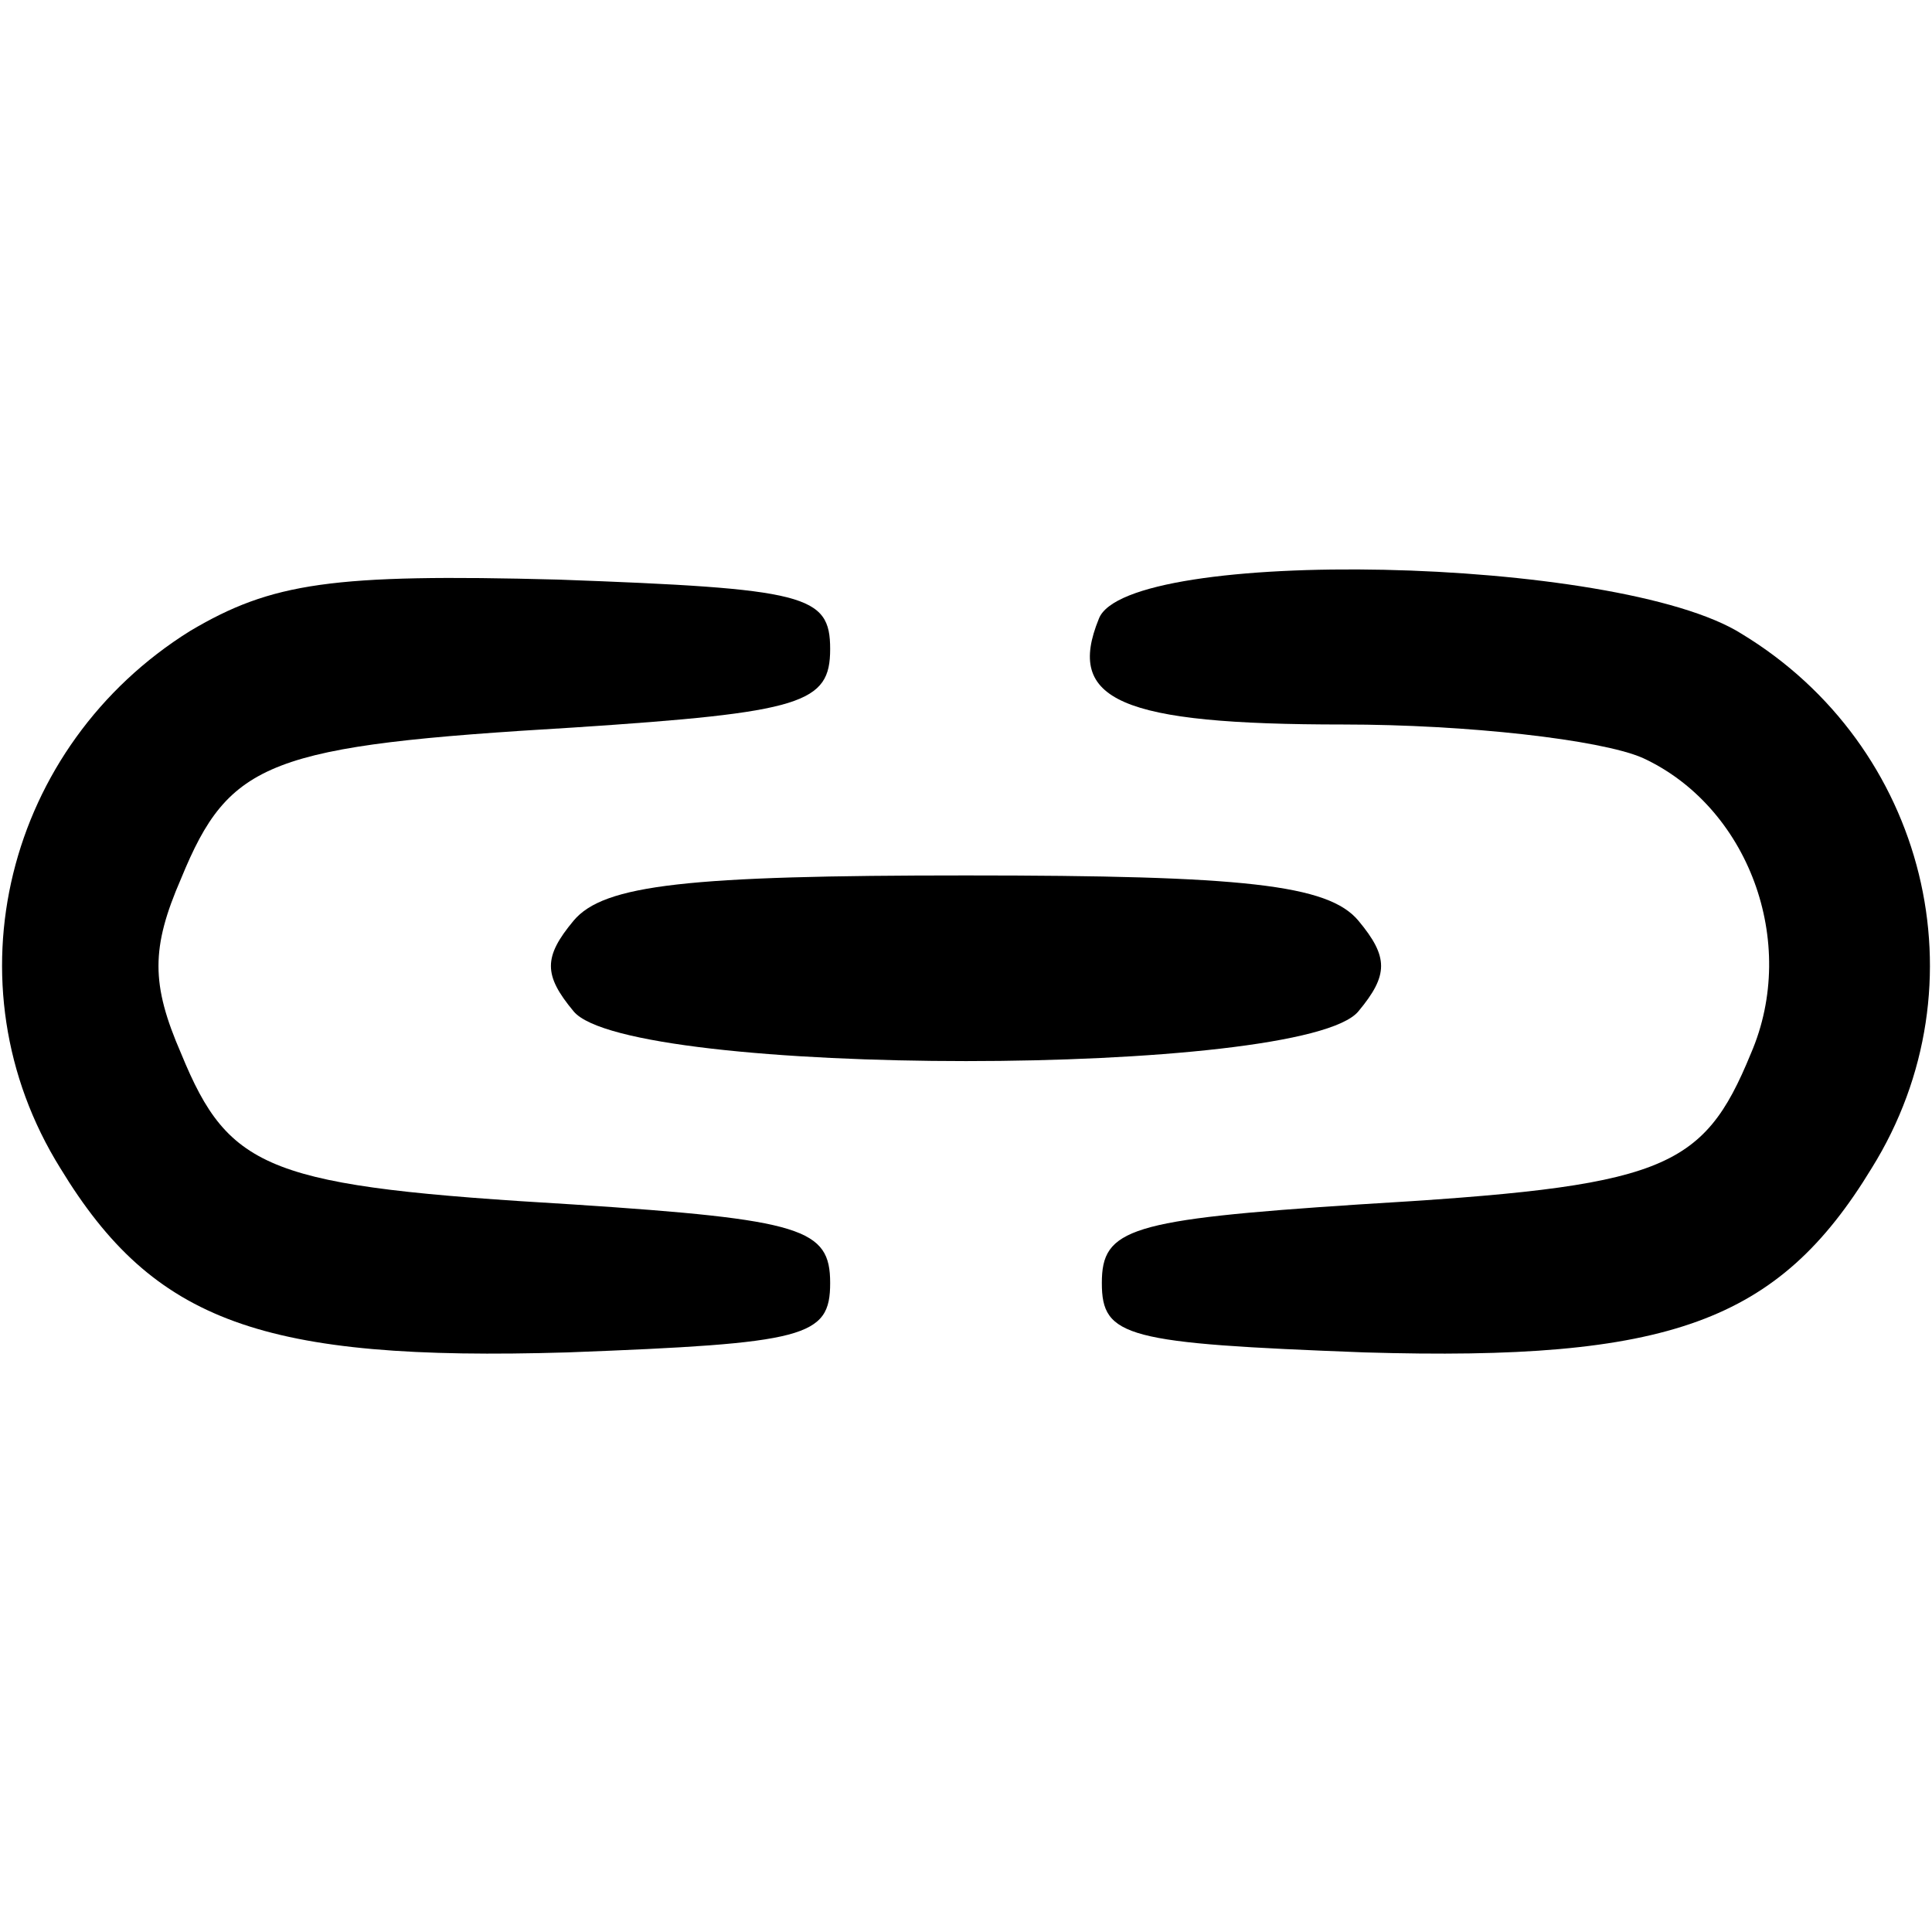 <?xml version="1.0" standalone="no"?>
<!DOCTYPE svg PUBLIC "-//W3C//DTD SVG 20010904//EN"
 "http://www.w3.org/TR/2001/REC-SVG-20010904/DTD/svg10.dtd">
<svg version="1.0" xmlns="http://www.w3.org/2000/svg"
 width="64pt" height="64pt" viewBox="0 0 64 64"
 preserveAspectRatio="xMidYMid meet">

<g transform="translate(0,64) scale(0.1,-0.1)"
fill="#000000" stroke="none">
<path d="M63 431 c-61 -38 -81 -117 -43 -178 31 -51 67 -64 168 -61 79 3 87 5
87 23 0 18 -9 21 -85 26 -101 6 -114 11 -130 50 -10 23 -10 35 0 58 16 39 29
44 130 50 76 5 85 8 85 26 0 18 -8 20 -90 23 -75 2 -95 -1 -122 -17z"/>
<path d="M364 435 c-11 -27 7 -35 81 -35 41 0 85 -5 99 -11 35 -16 52 -61 36
-98 -16 -39 -29 -44 -130 -50 -76 -5 -85 -8 -85 -26 0 -18 8 -20 87 -23 101
-3 137 10 168 61 38 61 18 140 -43 177 -41 26 -204 29 -213 5z"/>
<path d="M190 335 c-10 -12 -10 -18 0 -30 18 -22 242 -22 260 0 10 12 10 18 0
30 -10 12 -38 15 -130 15 -92 0 -120 -3 -130 -15z"/>
</g>
</svg>
